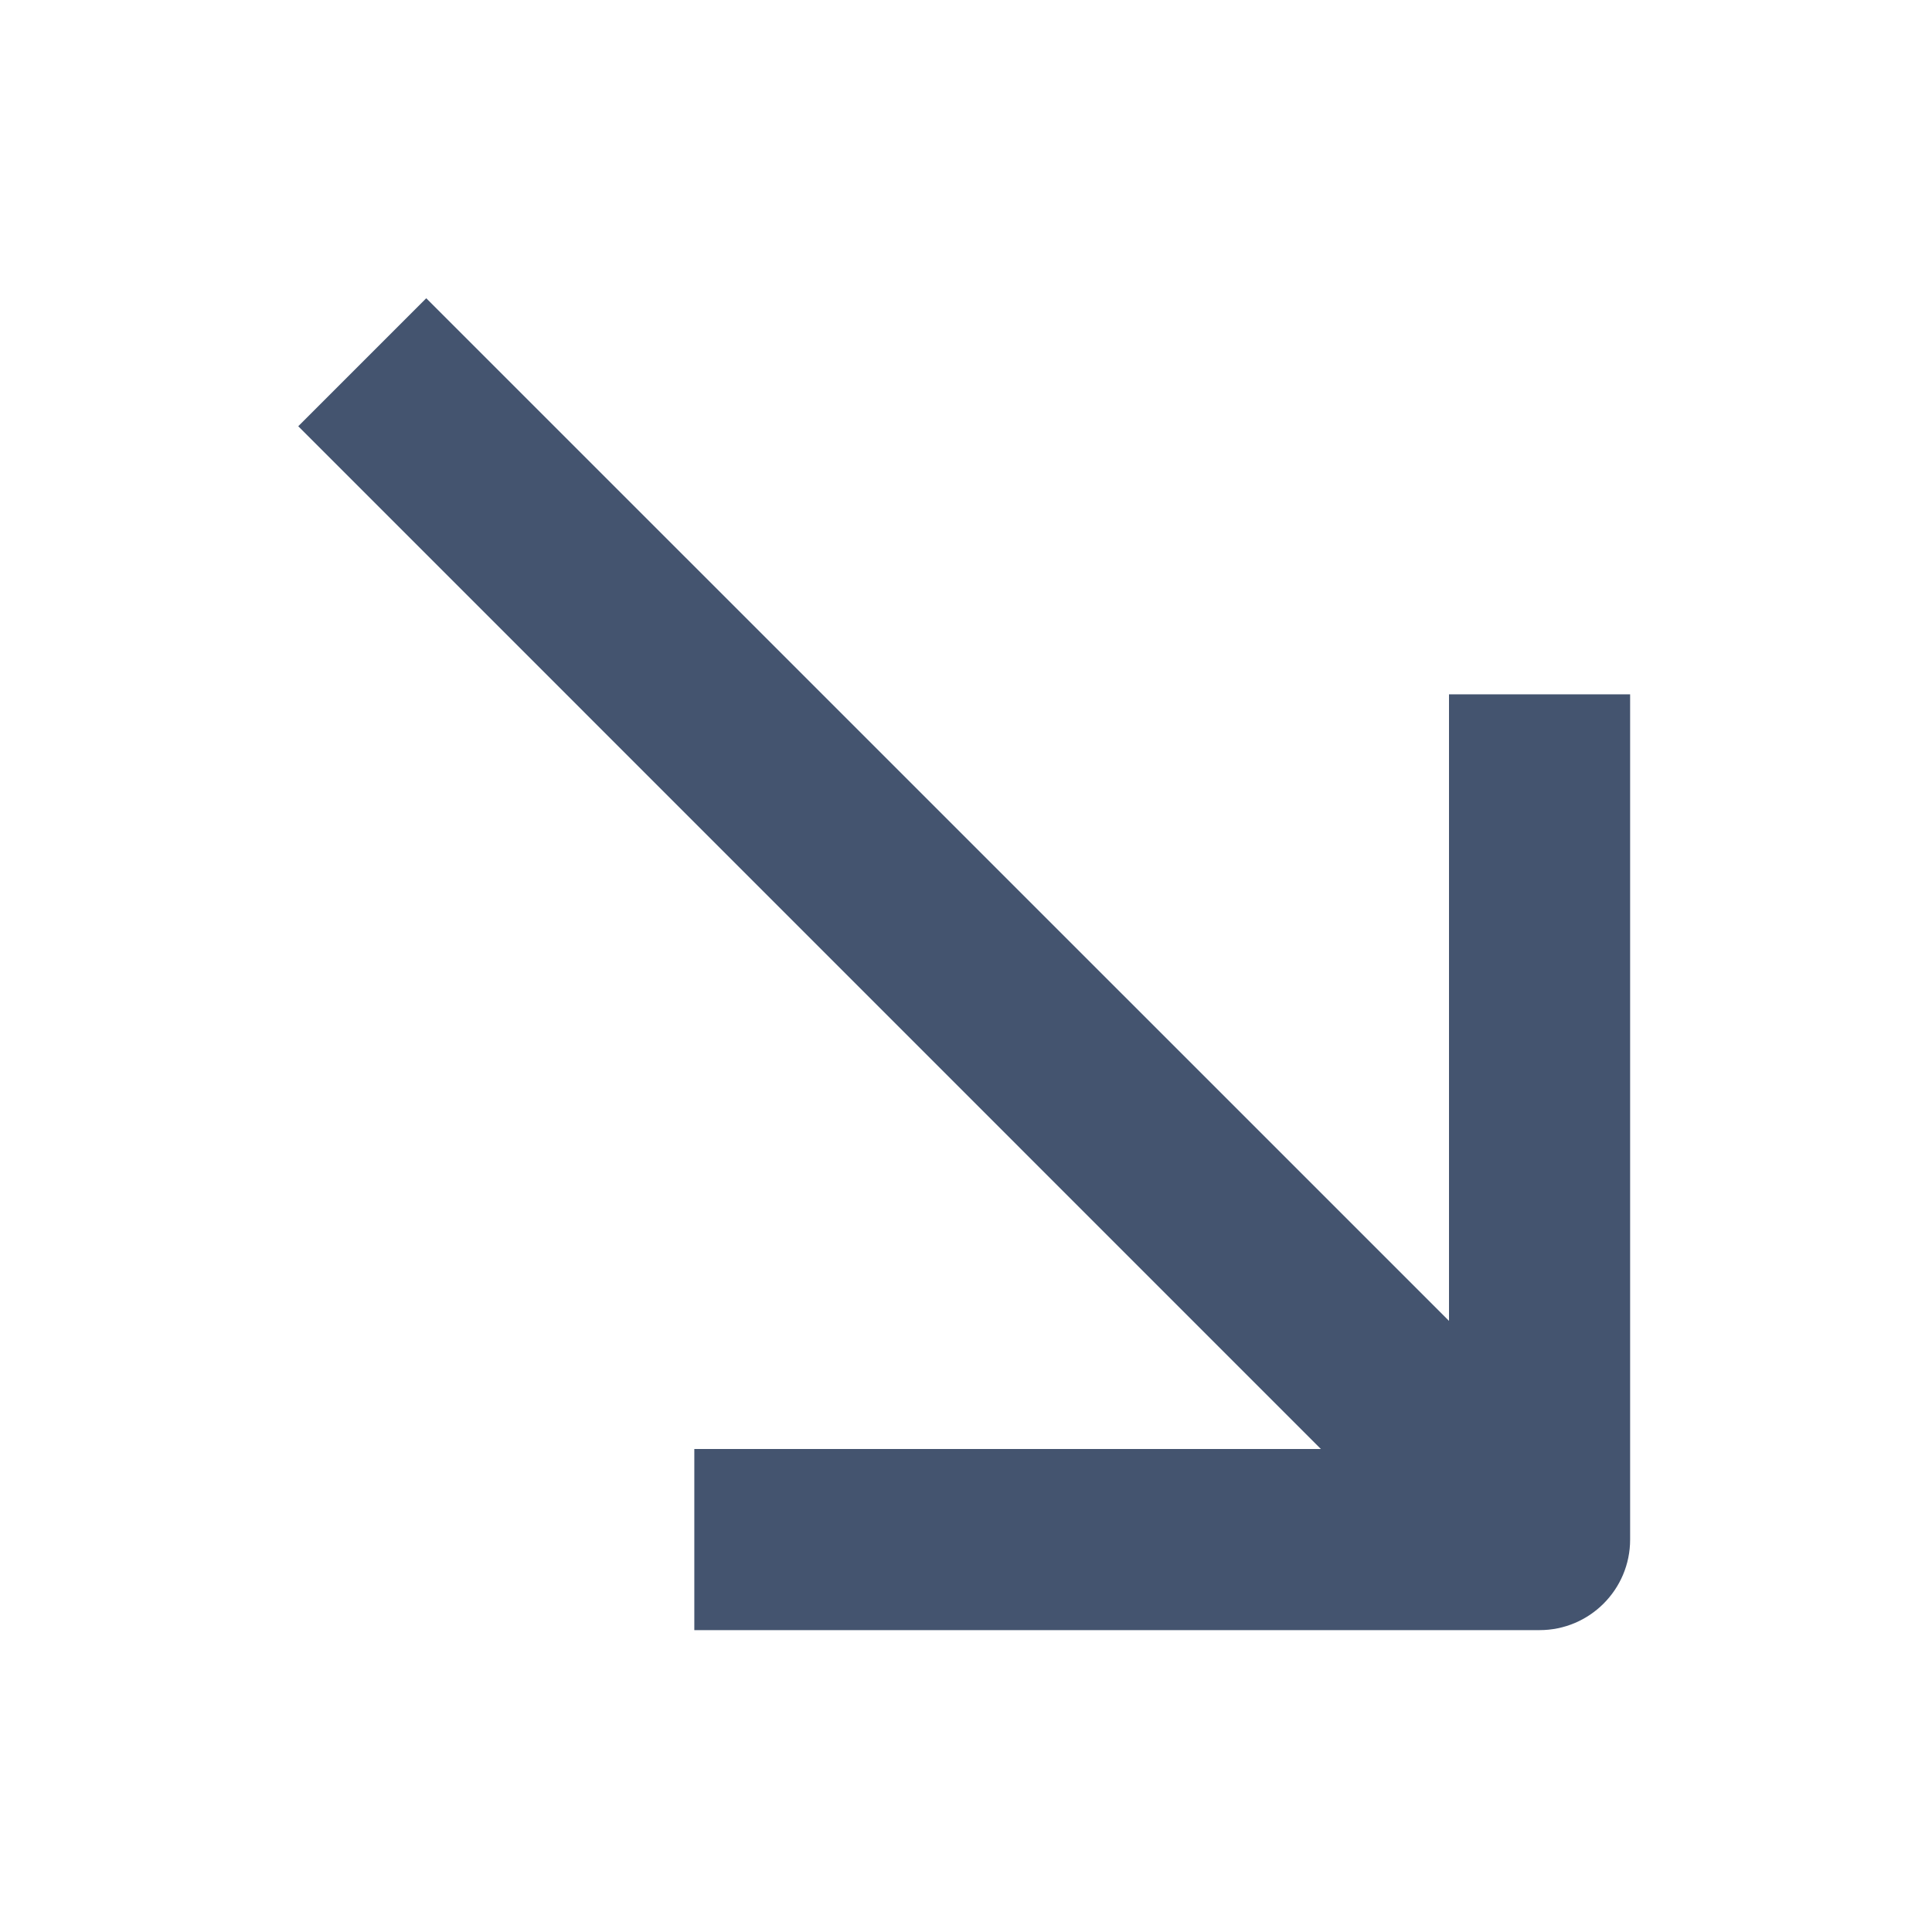 <svg width="16" height="16" viewBox="0 0 16 16" fill="none" xmlns="http://www.w3.org/2000/svg">
<path fill-rule="evenodd" clip-rule="evenodd" d="M10.939 12H5.75V13.5H12.75C13.164 13.5 13.5 13.164 13.5 12.75V5.75H12V10.939L3.53 2.47L2.47 3.53L10.939 12Z" fill="#44546F"/>
</svg>
